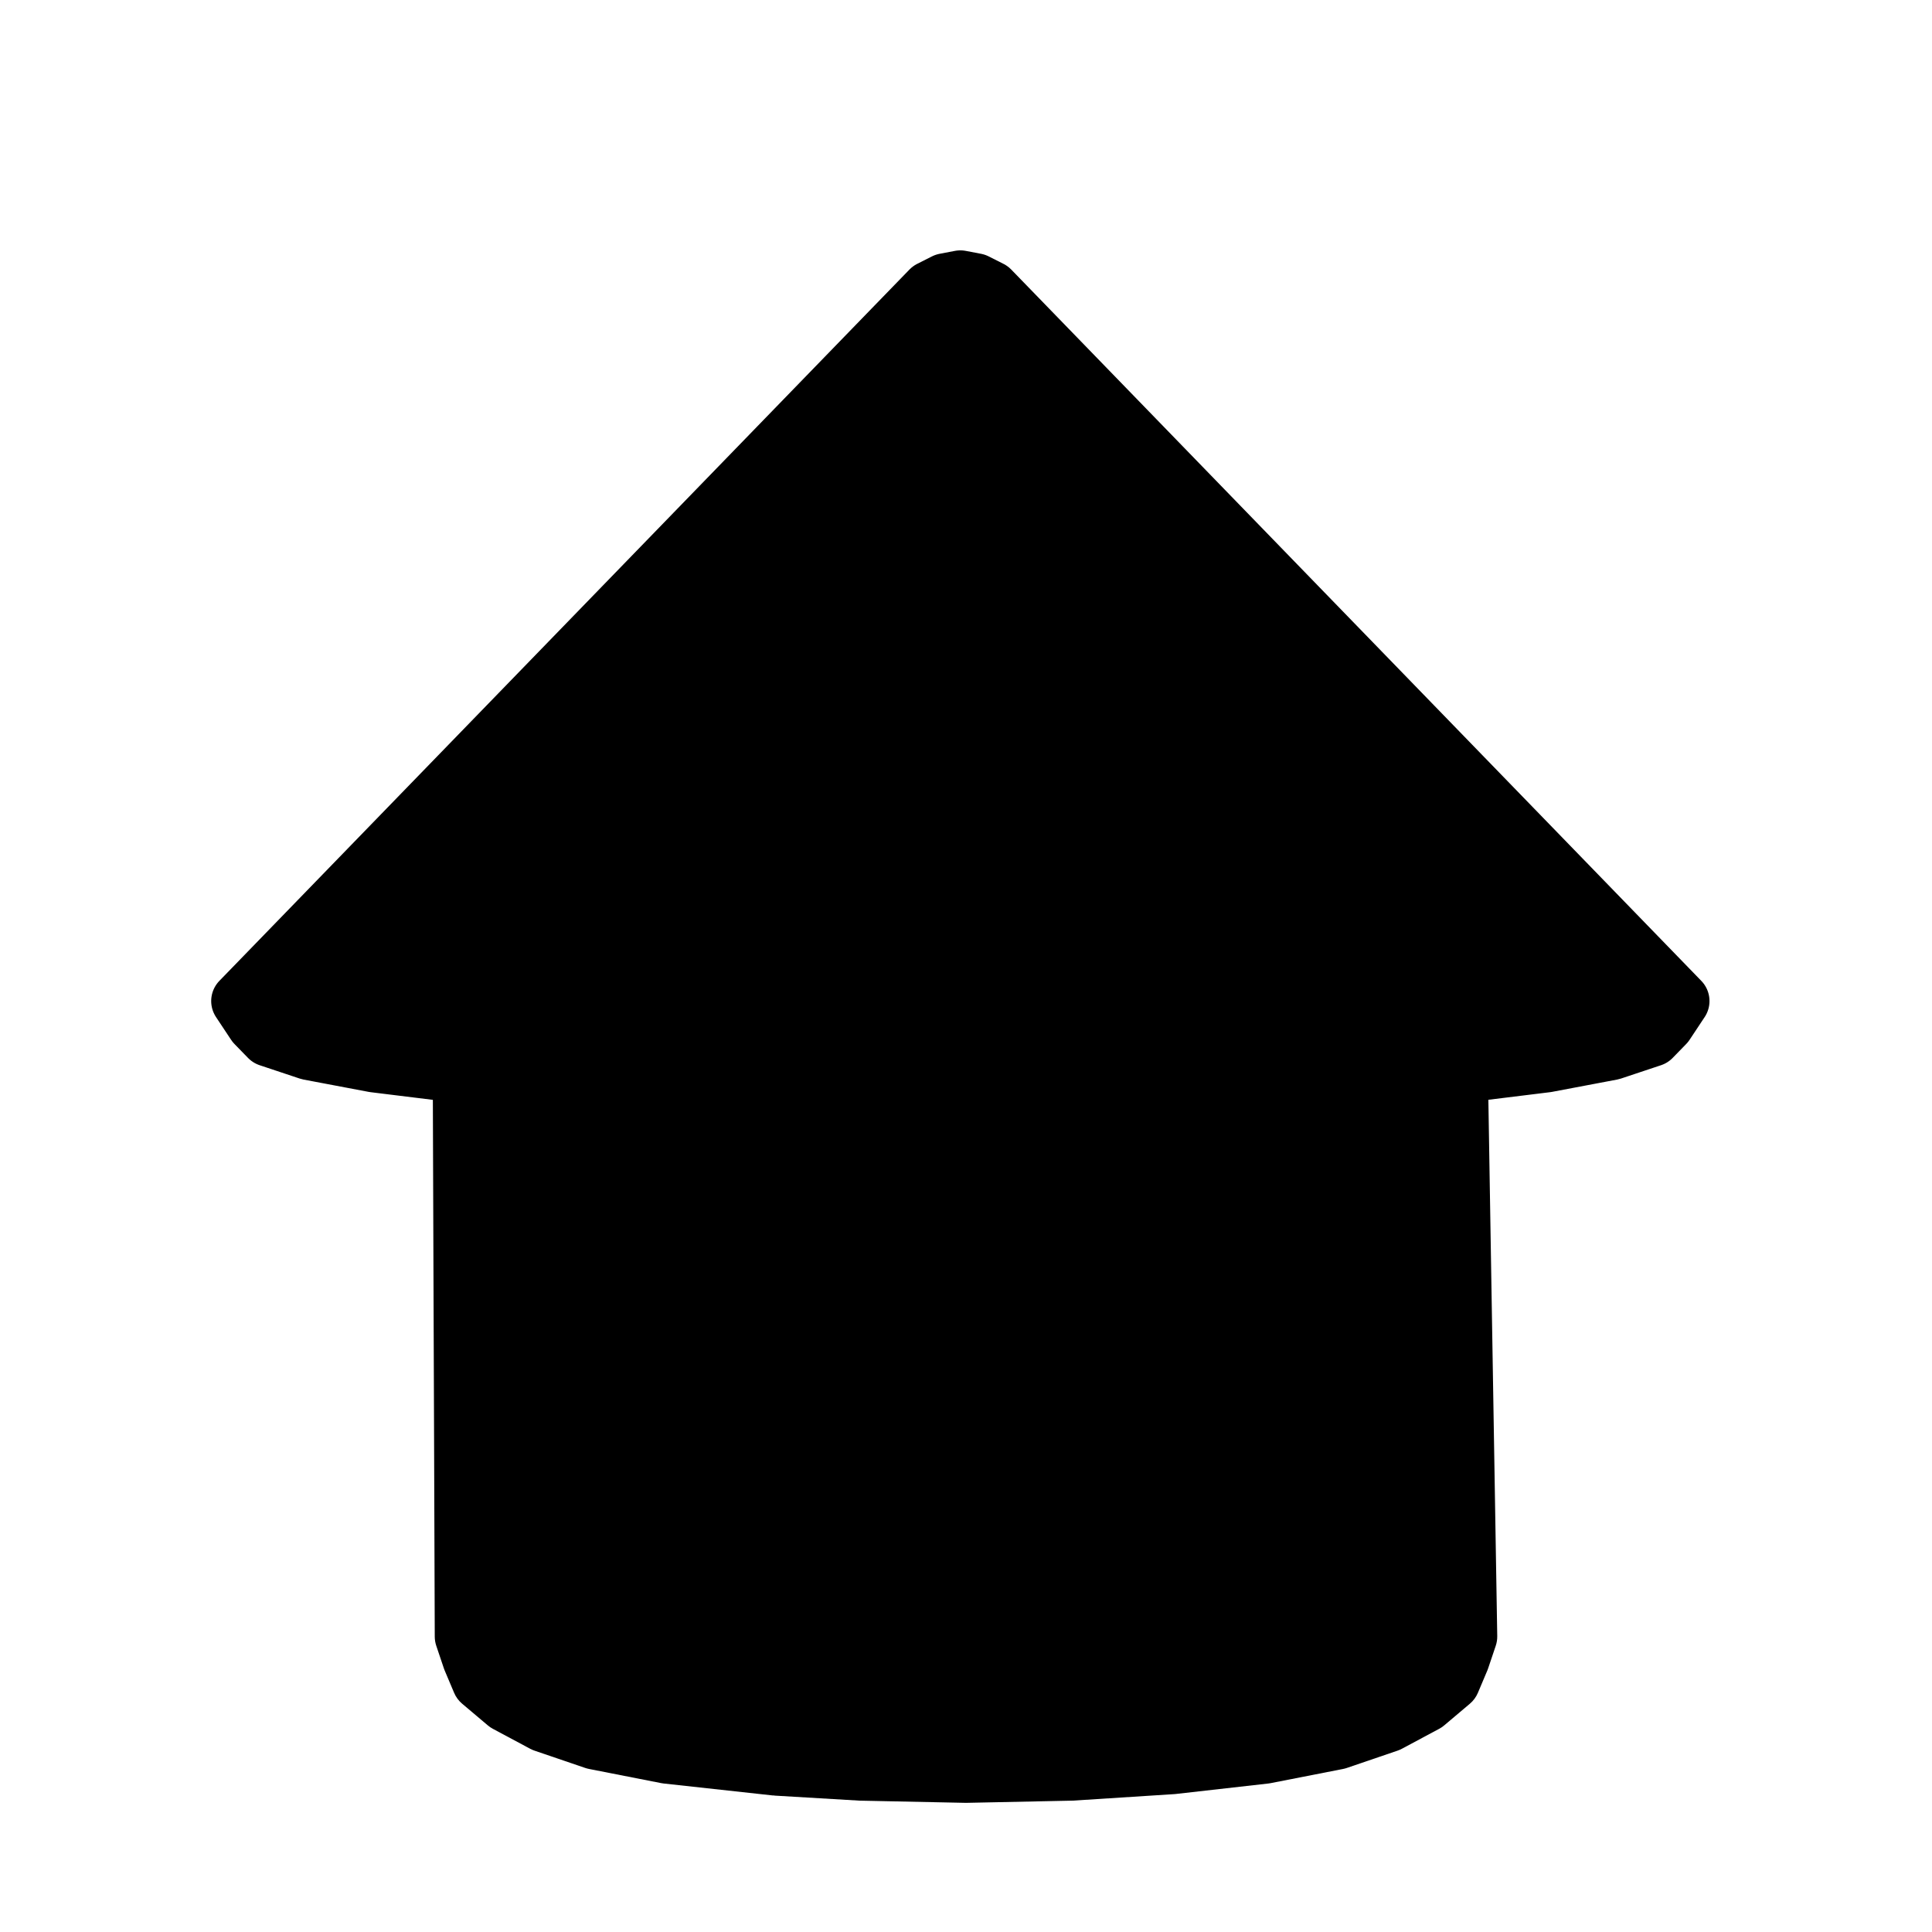 <?xml version="1.0" encoding="UTF-8" standalone="no"?>
<svg
   version="1.1"
   width="100"
   height="100"
   id="svg7"
   sodipodi:docname="set_filled_castro_hut_fill1.svg"
   inkscape:version="1.3.1 (9b9bdc1480, 2023-11-25, custom)"
   xmlns:inkscape="http://www.inkscape.org/namespaces/inkscape"
   xmlns:sodipodi="http://sodipodi.sourceforge.net/DTD/sodipodi-0.dtd"
   xmlns="http://www.w3.org/2000/svg"
   xmlns:svg="http://www.w3.org/2000/svg">
  <defs
     id="defs7" />
  <sodipodi:namedview
     id="namedview7"
     pagecolor="#ffffff"
     bordercolor="#000000"
     borderopacity="0.25"
     inkscape:showpageshadow="2"
     inkscape:pageopacity="0.0"
     inkscape:pagecheckerboard="0"
     inkscape:deskcolor="#d1d1d1"
     inkscape:zoom="7.3812723"
     inkscape:cx="43.420698"
     inkscape:cy="51.888073"
     inkscape:window-width="1920"
     inkscape:window-height="1043"
     inkscape:window-x="1920"
     inkscape:window-y="0"
     inkscape:window-maximized="1"
     inkscape:current-layer="strokes" />
  <g
     id="ViewLayer_LineSet"
     inkscape:groupmode="lineset"
     inkscape:label="ViewLayer_LineSet">
    <g
       inkscape:groupmode="layer"
       id="strokes"
       inkscape:label="strokes">
      <path
         style="color:#000000;fill:#000000;stroke-linecap:round;stroke-linejoin:round;-inkscape-stroke:none"
         d="m 24.025,54.105 c -0.877,-0.073 -1.628,0.62 -1.625,1.5 l 0.035,10 0.037,10 0.031,9.107 c 5.56e-4,0.161 0.027,0.32 0.078,0.473 l 0.393,1.166 c 0.012,0.036 0.025,0.071 0.039,0.105 l 0.492,1.164 c 0.092,0.217 0.234,0.41 0.414,0.562 l 1.332,1.125 c 0.08,0.068 0.167,0.126 0.26,0.176 l 1.934,1.035 c 0.072,0.038 0.146,0.07 0.223,0.096 l 2.627,0.896 c 0.063,0.021 0.128,0.038 0.193,0.051 l 3.729,0.732 c 0.042,0.008 0.084,0.015 0.127,0.02 l 5.666,0.621 c 0.015,-0.001 0.03,-0.002 0.045,-0.004 0.01,0.003 0.019,0.007 0.029,0.01 l 4.385,0.26 c 0.019,0.001 0.038,0.002 0.057,0.002 l 5.443,0.113 c 0.021,4.34e-4 0.042,4.34e-4 0.062,0 l 5.443,-0.113 c 0.021,-2.05e-4 0.043,-8.25e-4 0.064,-0.002 l 5.234,-0.336 c 0.024,-0.001 0.048,-0.003 0.072,-0.006 l 4.816,-0.545 c 0.041,-0.005 0.081,-0.011 0.121,-0.02 L 69.512,91.562 c 0.066,-0.013 0.13,-0.03 0.193,-0.051 l 2.627,-0.896 c 0.077,-0.026 0.151,-0.058 0.223,-0.096 l 1.934,-1.035 c 0.092,-0.049 0.18,-0.108 0.26,-0.176 l 1.332,-1.125 c 0.18,-0.152 0.322,-0.345 0.414,-0.562 l 0.492,-1.164 c 0.014,-0.035 0.027,-0.07 0.039,-0.105 l 0.393,-1.166 c 0.055,-0.162 0.081,-0.333 0.078,-0.504 l -0.166,-9.998 -0.166,-9.998 -0.15,-9.109 c -0.014,-0.868 -0.76,-1.543 -1.625,-1.471 l -5.529,0.459 c -0.053,0.004 -0.102,0.018 -0.152,0.027 -0.05,-0.009 -0.098,-0.023 -0.15,-0.027 z"
         id="path2" />
      <path
         fill="none"
         stroke-width="3"
         stroke-linecap="butt"
         stroke-opacity="1"
         stroke="#000000"
         stroke-linejoin="round"
         d="m 63.673,56.401 6.31,-0.341 5.53,-0.459 4.539,-0.559 3.372,-0.638 2.077,-0.692 0.701,-0.72 0.781,-1.178 -6.963,-7.178 -6.963,-7.177 -6.963,-7.177 -6.963,-7.178 -6.963,-7.177 -0.903,-0.93 -0.764,-0.386 -0.794,-0.152 -0.794,0.152 -0.764,0.386 -6.963,7.177 -6.963,7.177 -6.963,7.178 -6.963,7.177 -6.963,7.178 -0.903,0.93 0.781,1.178 0.701,0.72 2.077,0.692 3.373,0.638 4.538,0.559 5.531,0.459 6.309,0.341 6.846,0.21 7.12,0.071 h 10e-4 l 7.119,-0.071 6.846,-0.21"
         id="path1"
         style="display:inline;stroke-linecap:round;fill:#000000" />
    </g>
  </g>
</svg>
